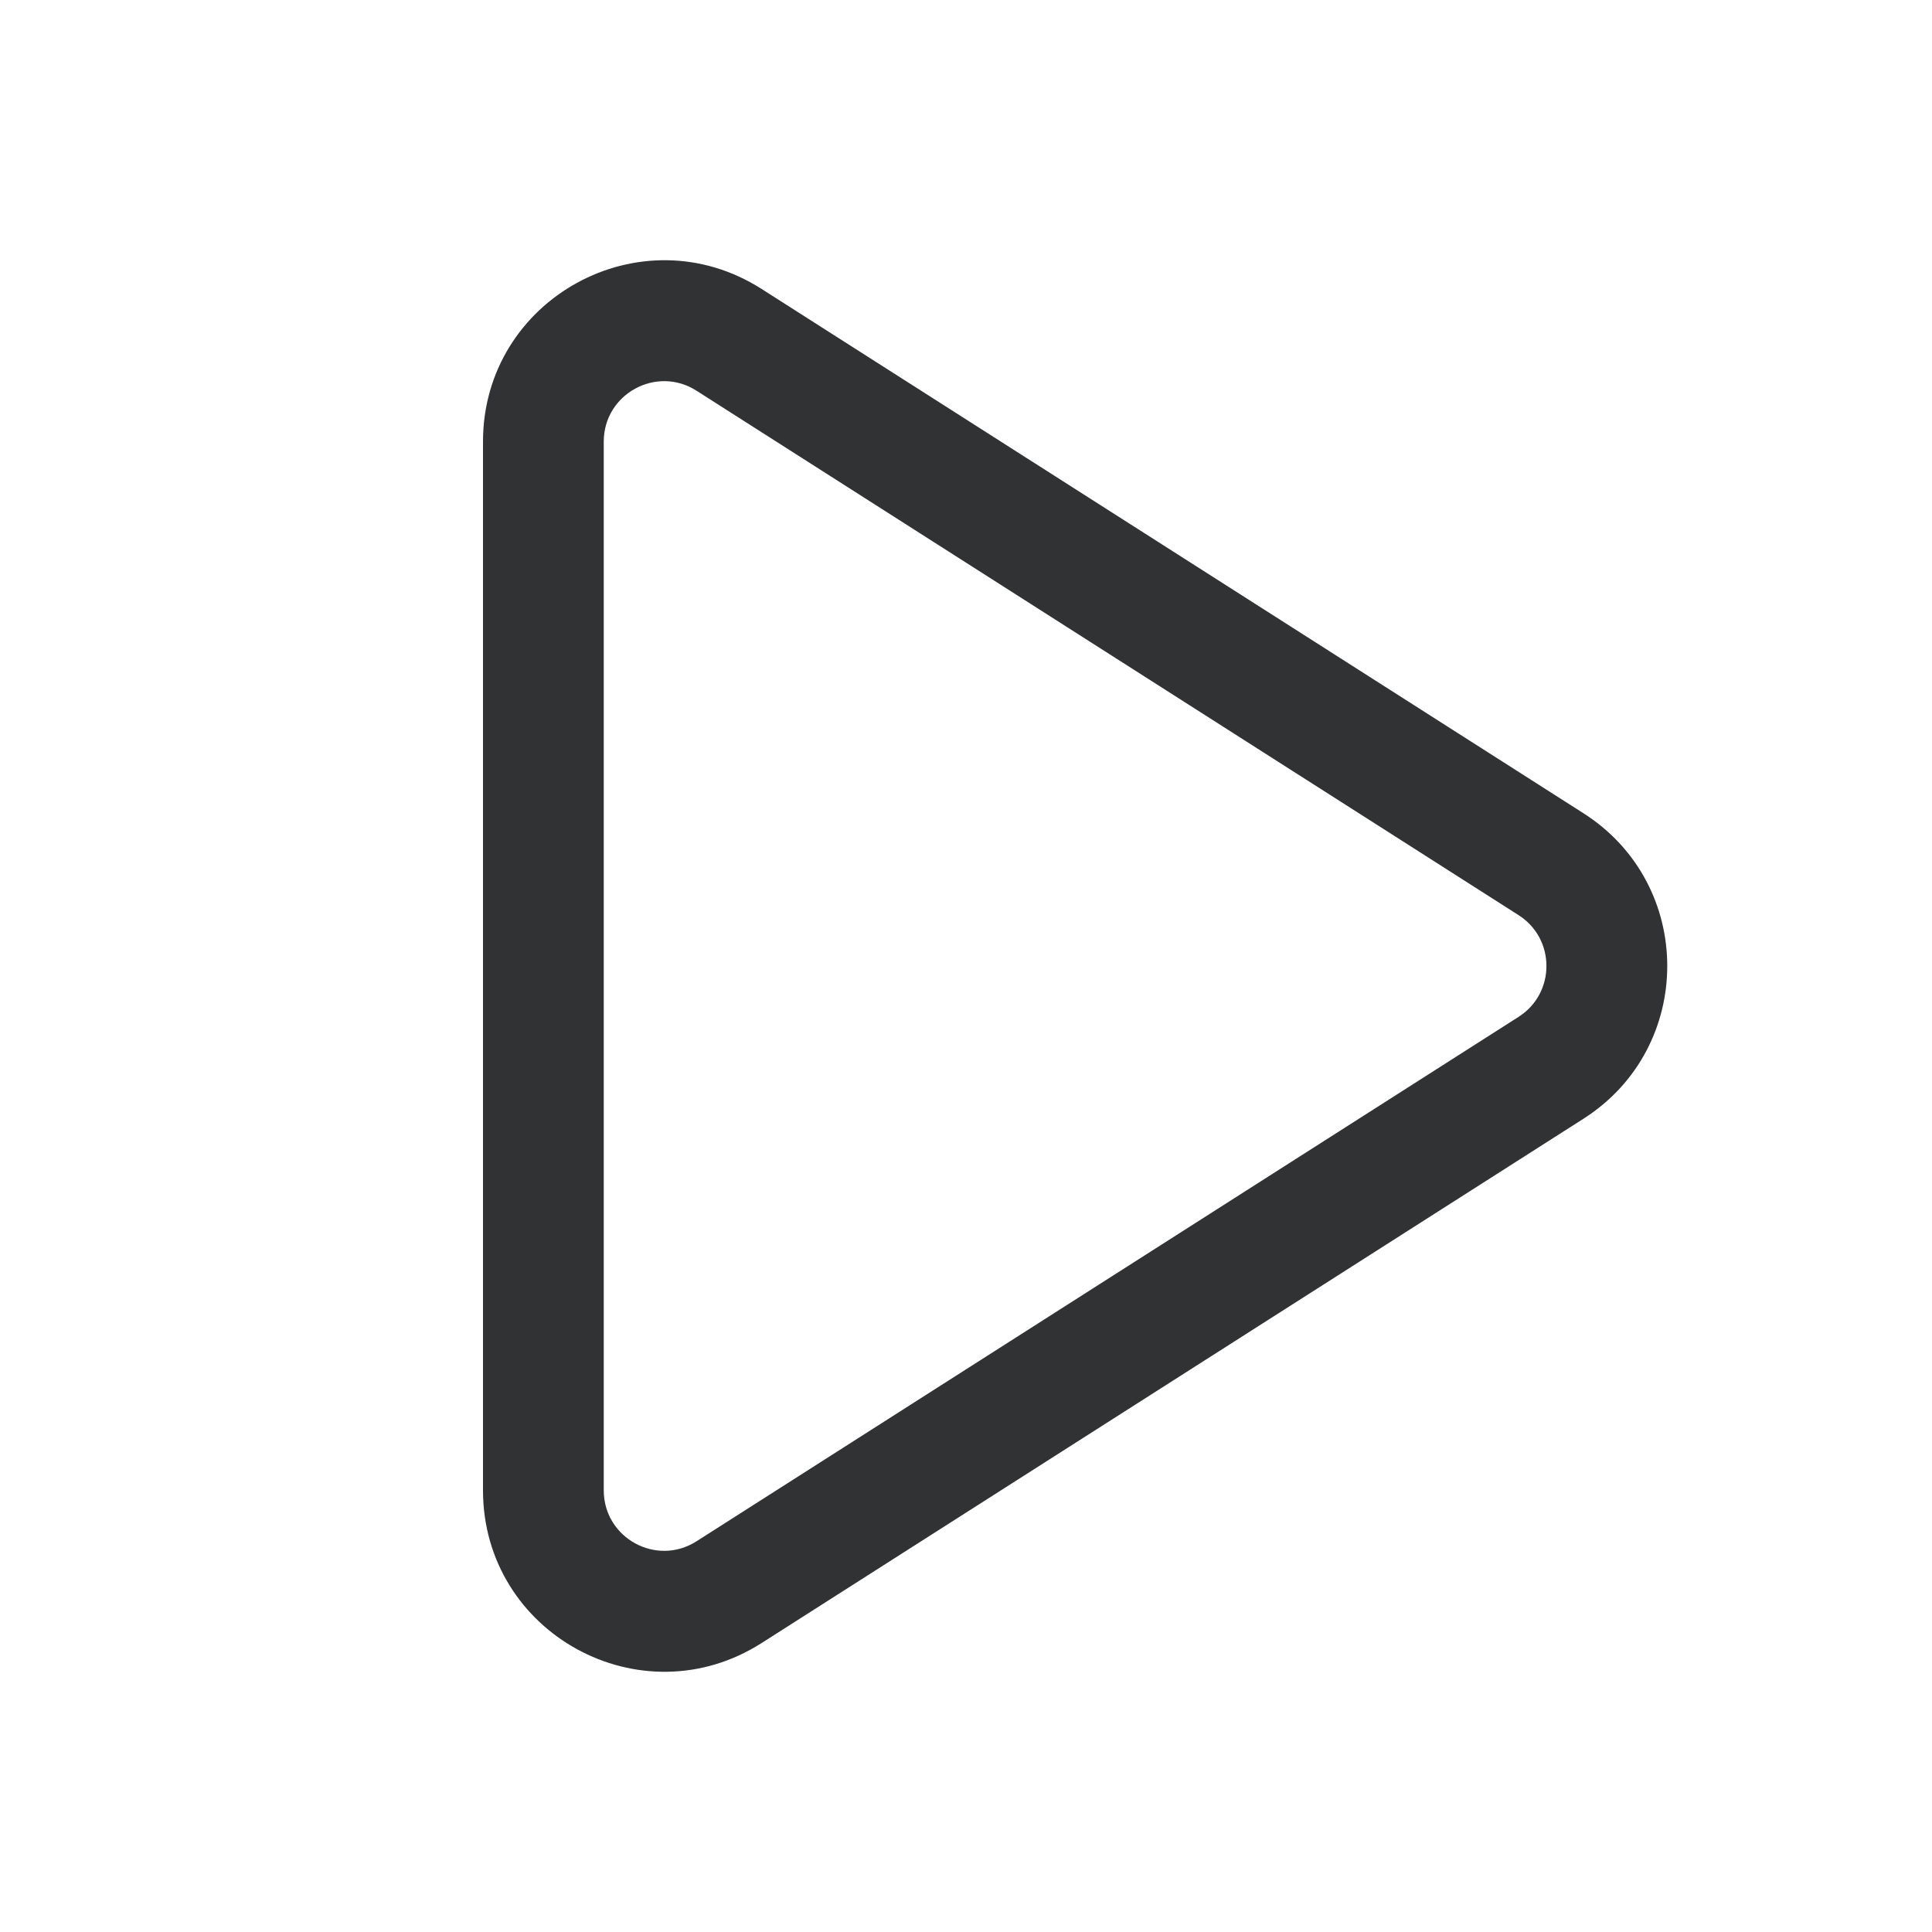 <svg width="24" height="24" viewBox="0 0 24 24" fill="none" xmlns="http://www.w3.org/2000/svg">
    <path fill-rule="evenodd" clip-rule="evenodd"
        d="M6 5.486C6 3.71 7.962 2.634 9.46 3.589L19.671 10.103C21.058 10.988 21.058 13.012 19.671 13.897L9.46 20.411C7.962 21.366 6 20.291 6 18.514V5.486ZM8.653 4.854C8.154 4.535 7.5 4.894 7.5 5.486V18.514C7.5 19.106 8.154 19.465 8.653 19.146L18.864 12.632C19.326 12.338 19.326 11.662 18.864 11.368L8.653 4.854Z"
        fill="#303233" />
</svg>

